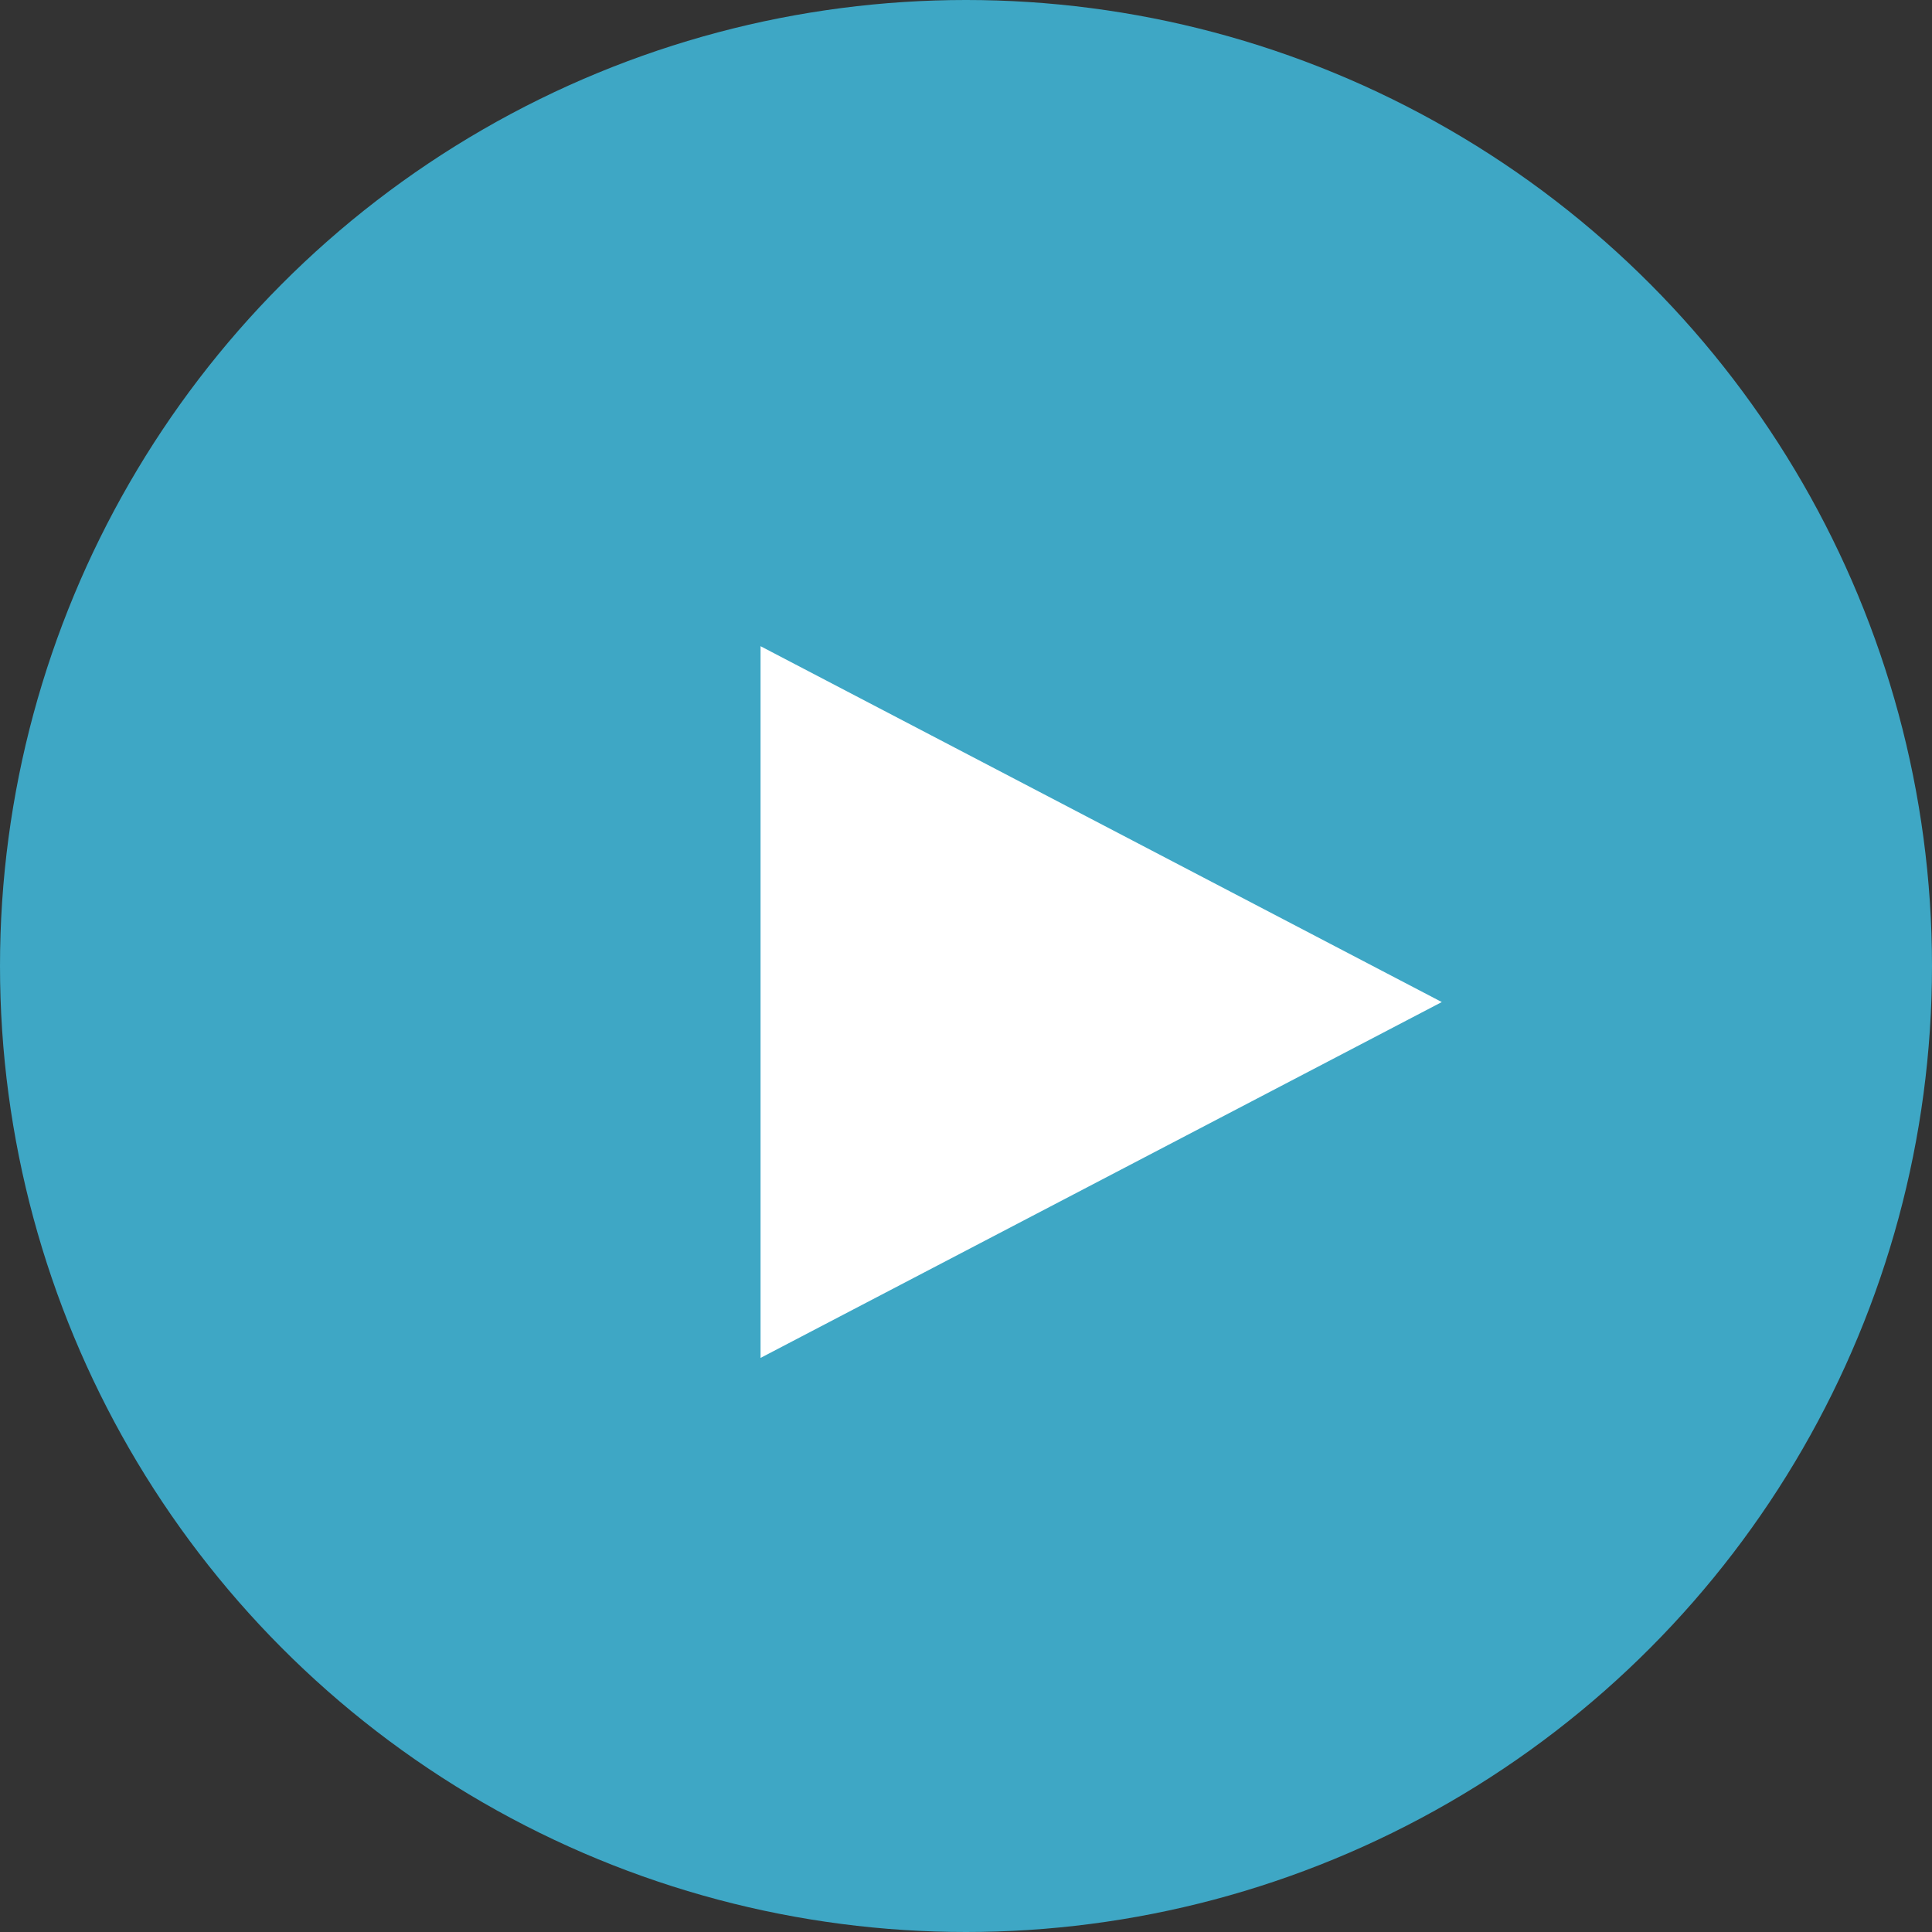 <svg xmlns="http://www.w3.org/2000/svg" fill="none" viewBox="0 0 100 100"><rect x="0" y="0" width="100" height="100" fill="#333333" stroke="none"/><circle cx="50" cy="50" r="50" fill="#3EA7C5"/><path fill="#fff" d="M74.627 51.866 39.366 70.285V33.447l35.261 18.419Z"/></svg>
